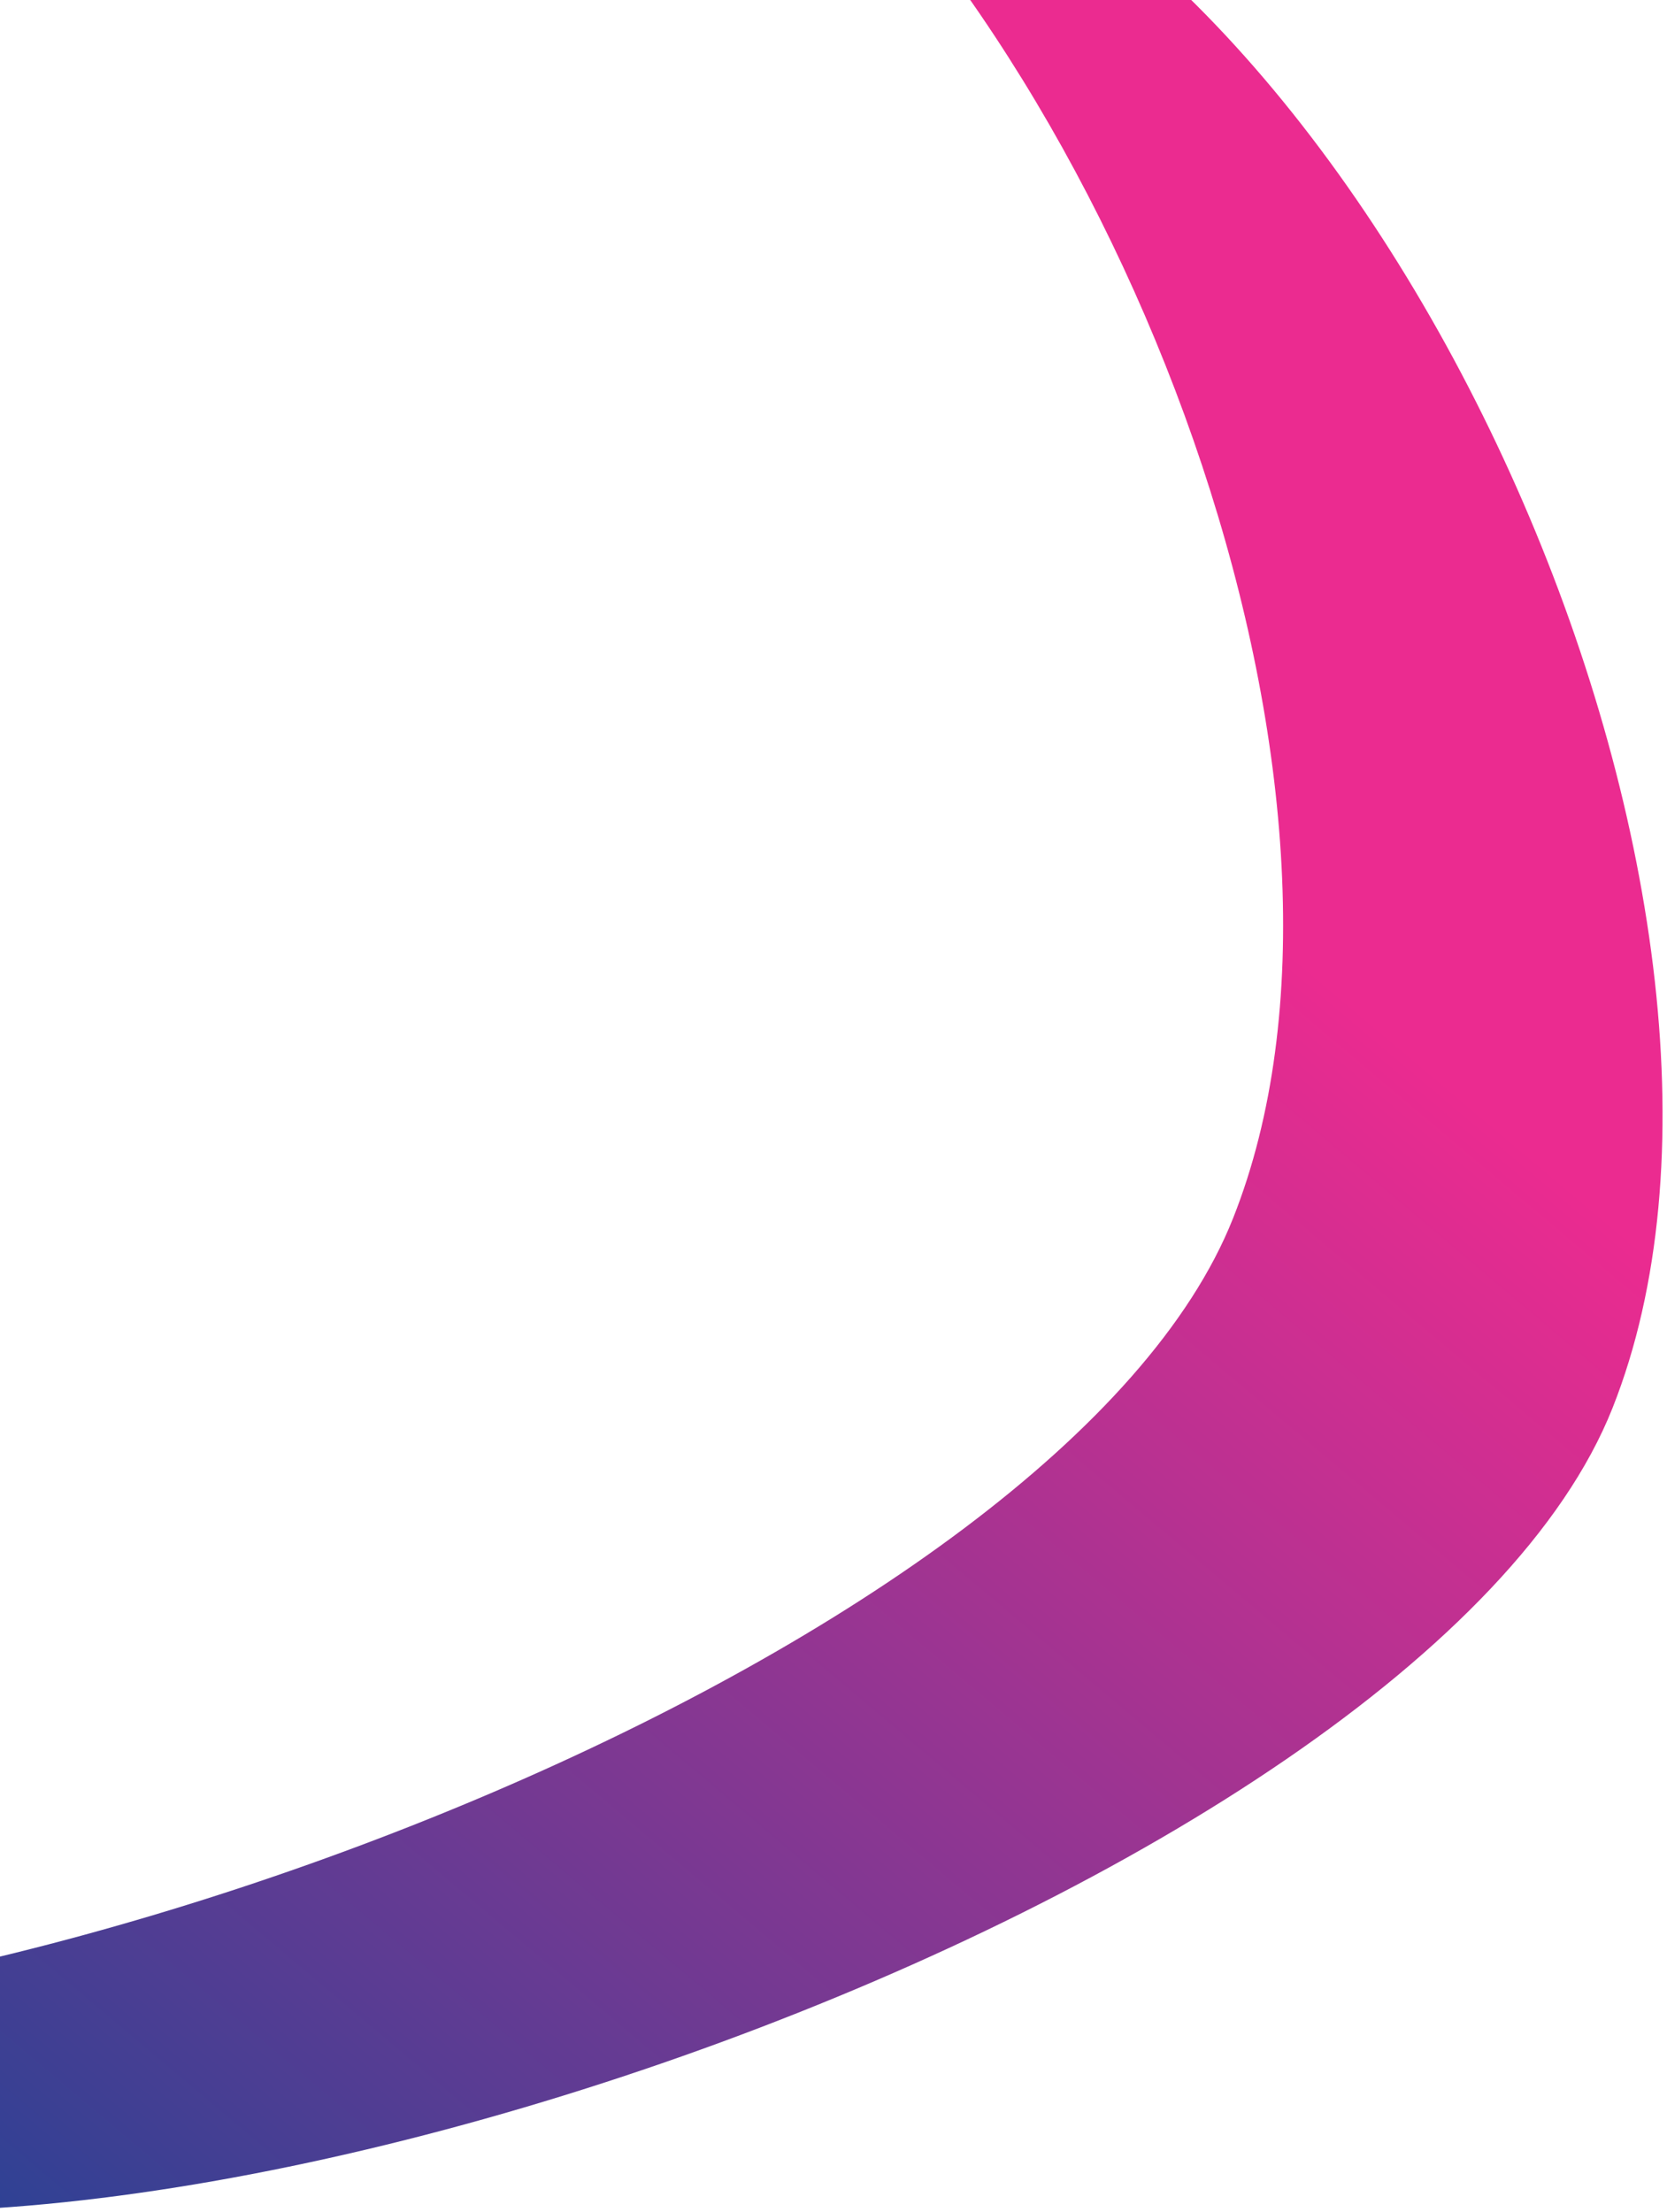 <svg width="190" height="252" viewBox="0 0 190 252" fill="none" xmlns="http://www.w3.org/2000/svg">
<path d="M105.56 -20.71C99.72 -23.03 93.79 -24.76 87.84 -26C130.17 11.61 159.05 92.18 140.54 138.8C121.23 187.44 3.05 233.99 -63.01 230.11C-58.76 237.76 -52.67 243.58 -44.29 246.91C10.79 268.77 161.74 215.96 183.79 160.42C205.83 104.88 160.64 1.14 105.55 -20.72L105.56 -20.71Z" fill="url(#paint0_linear_0_487)"/>
<defs>
<linearGradient id="paint0_linear_0_487" x1="121.28" y1="86.64" x2="-21.14" y2="255.7" gradientUnits="userSpaceOnUse">
<stop stop-color="#EB2B90"/>
<stop offset="1" stop-color="#204394"/>
</linearGradient>
</defs>
</svg>

